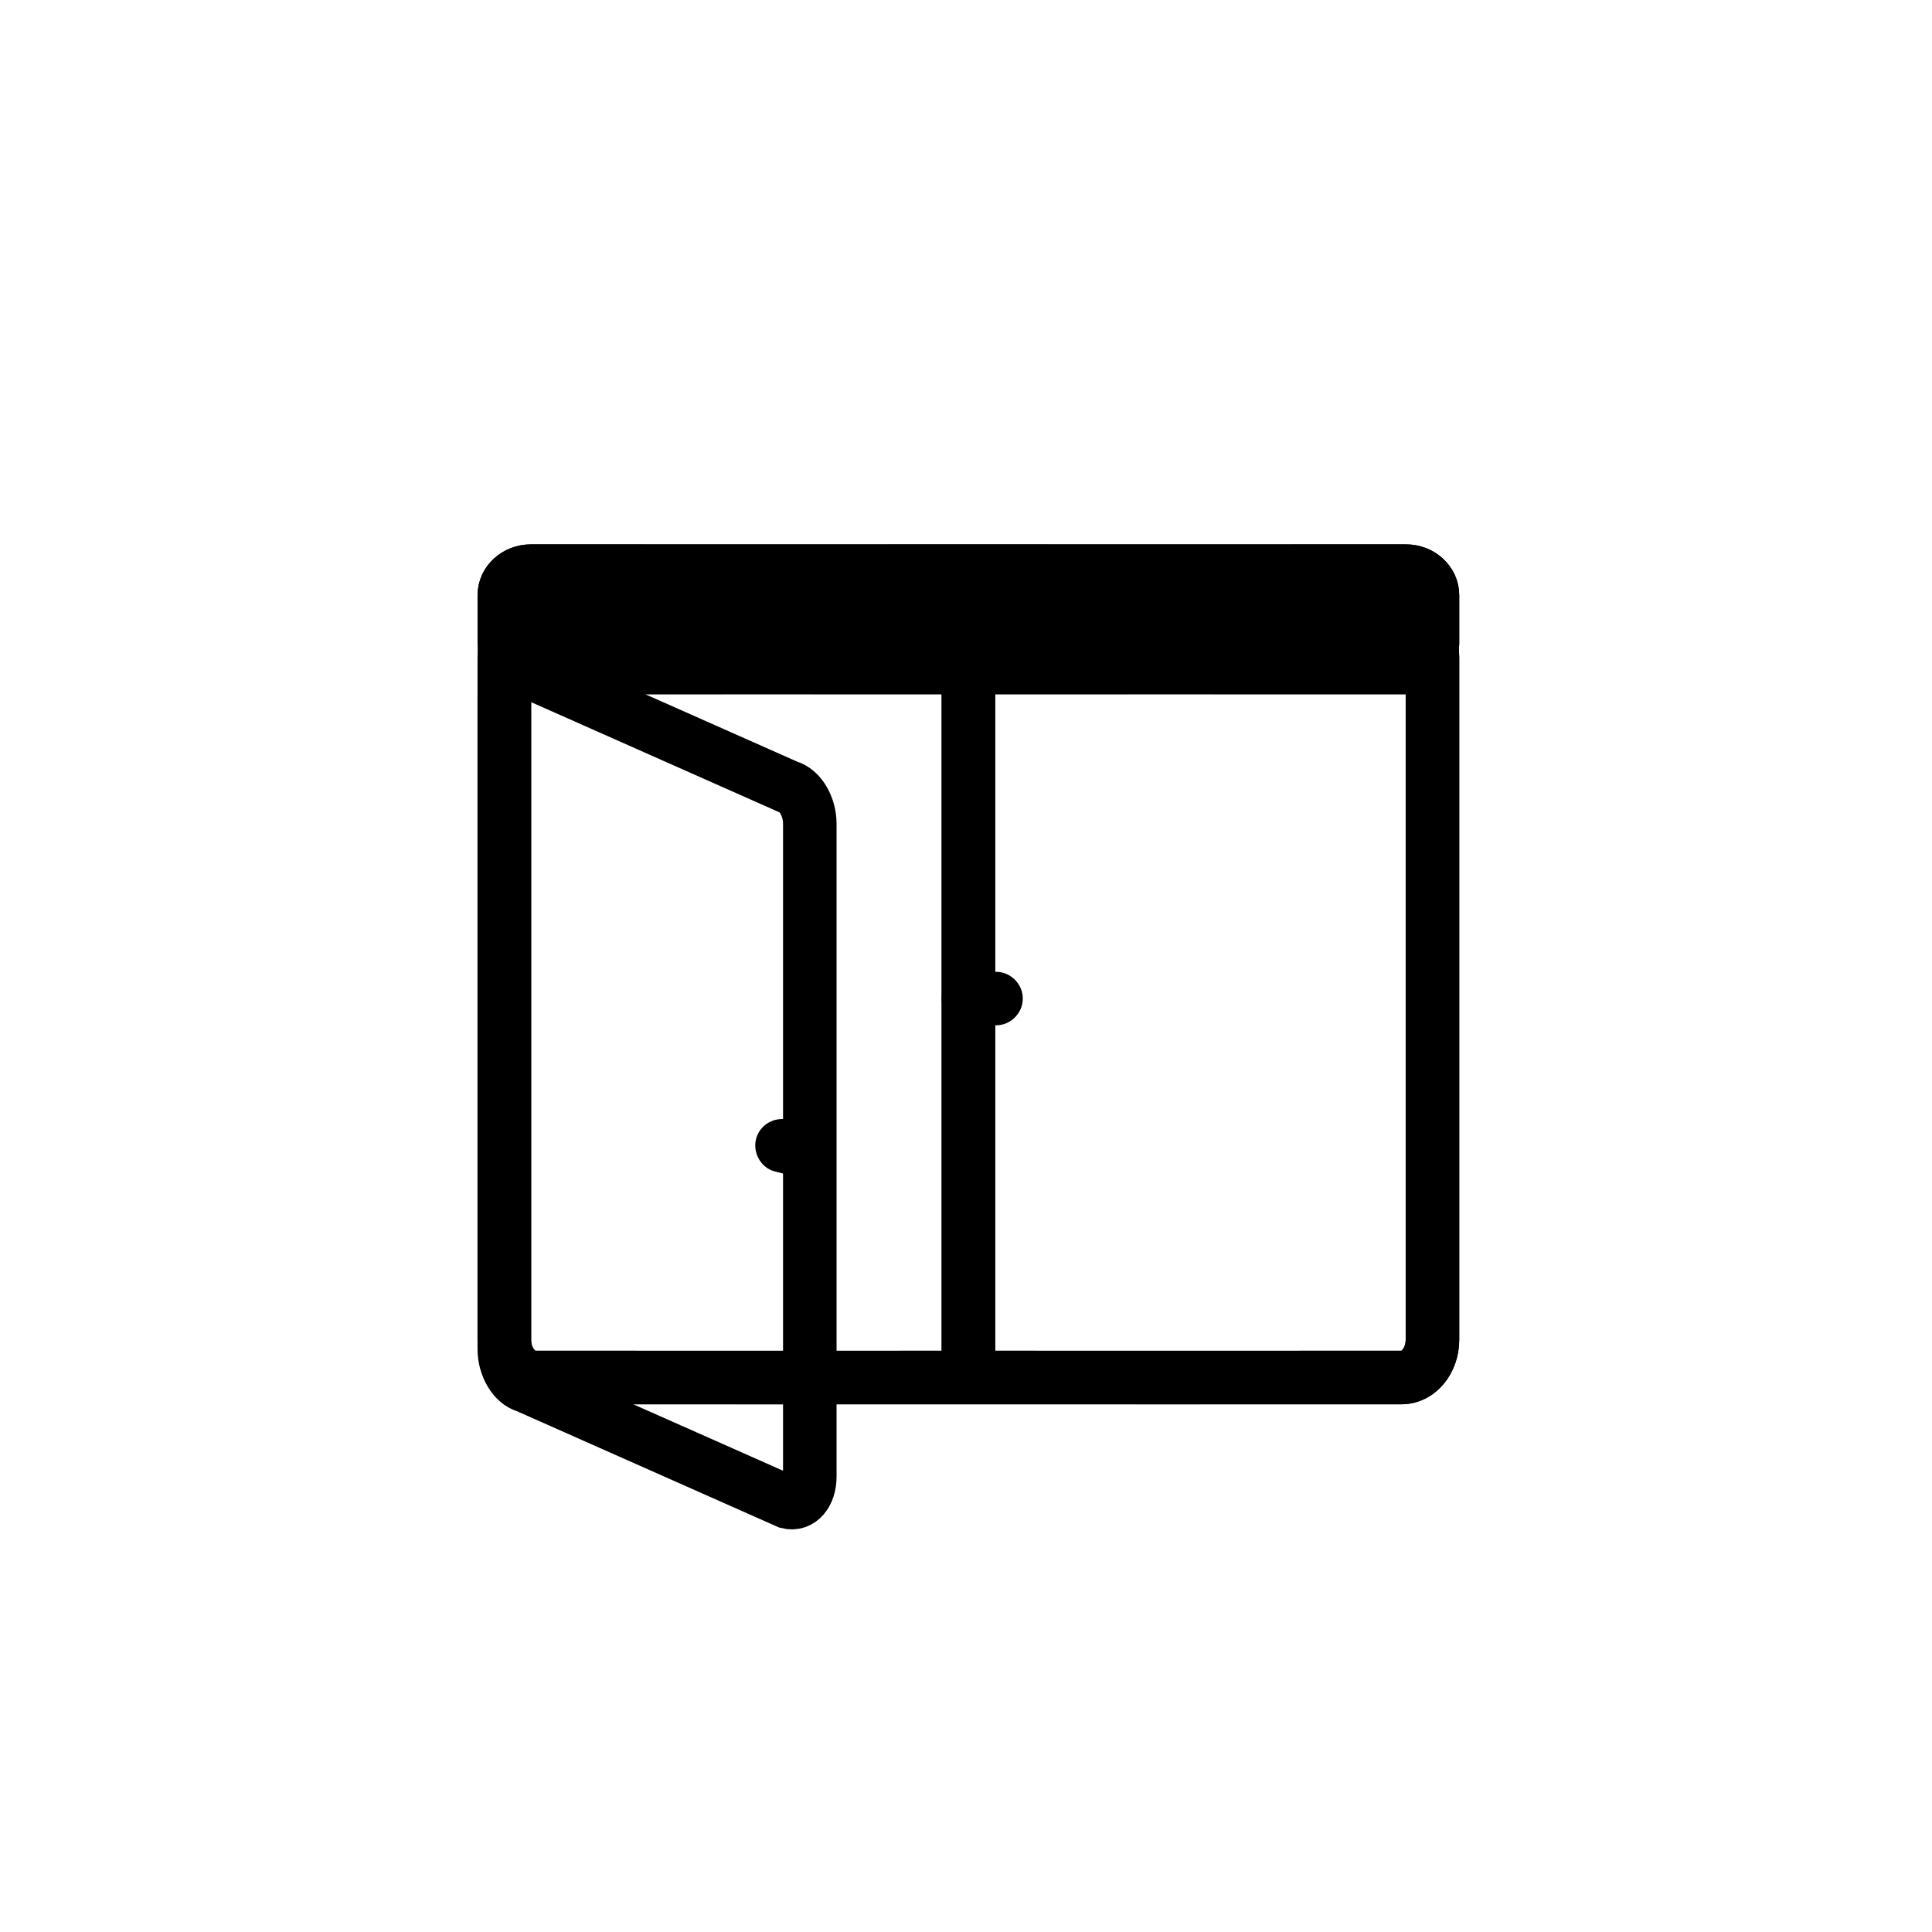 <?xml version="1.0" encoding="iso-8859-1"?>
<!-- Generator: Adobe Illustrator 16.0.0, SVG Export Plug-In . SVG Version: 6.00 Build 0)  -->
<!DOCTYPE svg PUBLIC "-//W3C//DTD SVG 1.1//EN" "http://www.w3.org/Graphics/SVG/1.1/DTD/svg11.dtd">
<svg version="1.1" xmlns="http://www.w3.org/2000/svg" xmlns:xlink="http://www.w3.org/1999/xlink" x="0px" y="0px" width="361px"
	 height="361px" viewBox="0 0 361 361" style="enable-background:new 0 0 361 361;" xml:space="preserve">
<g id="fts_x5F_window_x5F_2w_x5F_open_x5F_l">
	<g>
		<path style="fill:none;stroke:#000000;stroke-width:10;stroke-miterlimit:10;" d="M267.654,250.303
			c0,3.91-2.583,7.082-5.768,7.082l-161.89,0.021c-3.186,0-5.768-3.171-5.768-7.083v-127.5c0-3.911,2.582-7.083,5.768-7.083
			l161.89-0.021c3.185,0,5.768,3.172,5.768,7.083V250.303z"/>
		
			<line style="fill:none;stroke:#000000;stroke-width:10;stroke-miterlimit:10;" x1="180.941" y1="116.583" x2="180.941" y2="253.758"/>
		<path style="fill:none;stroke:#000000;stroke-width:10;stroke-miterlimit:10;" d="M267.654,120.208c0,2.485-2.218,4.5-4.952,4.5
			L99.18,124.729c-2.734,0-4.951-2.015-4.951-4.5v-9c0-2.485,2.217-4.5,4.951-4.5l163.522-0.021c2.734,0,4.952,2.015,4.952,4.5
			V120.208z"/>
	</g>
	<g>
		<path style="fill:none;stroke:#000000;stroke-width:10;stroke-miterlimit:10;" d="M94.229,252.104c0,3.217,1.833,6.3,4.096,6.884
			l48.892,21.691c2.262,0.585,4.096-1.551,4.096-4.768V153.897c0-3.217-1.833-6.299-4.096-6.884l-48.892-21.692
			c-2.262-0.584-4.096,1.551-4.096,4.768V252.104z"/>
		<g>
			<g>
				<path style="fill:#000000;" d="M152.196,210.446c-1.584-0.399-3.169-0.8-4.753-1.199c-2.641-0.666-5.417,0.824-6.15,3.492
					c-0.711,2.584,0.85,5.484,3.492,6.15c1.584,0.399,3.169,0.8,4.753,1.199c2.641,0.666,5.417-0.824,6.15-3.492
					C156.399,214.013,154.838,211.112,152.196,210.446L152.196,210.446z"/>
			</g>
		</g>
	</g>
	<g>
		<path style="fill:none;stroke:#000000;stroke-width:10;stroke-miterlimit:10;" d="M94.243,250.303c0,3.91,2.583,7.082,5.767,7.082
			l161.89,0.021c3.186,0,5.769-3.171,5.769-7.083v-127.5c0-3.911-2.583-7.083-5.769-7.083l-161.89-0.021
			c-3.185,0-5.767,3.172-5.767,7.083V250.303z"/>
		<g>
			<g>
				<path style="fill:#000000;" d="M186.113,181.584c-1.722,0-3.443,0-5.165,0c-2.726,0-5,2.274-5,5s2.274,5,5,5
					c1.722,0,3.443,0,5.165,0c2.726,0,5-2.274,5-5S188.839,181.584,186.113,181.584L186.113,181.584z"/>
			</g>
		</g>
		
			<line style="fill:none;stroke:#000000;stroke-width:10;stroke-miterlimit:10;" x1="180.956" y1="116.583" x2="180.956" y2="253.758"/>
		<path style="fill:none;stroke:#000000;stroke-width:10;stroke-miterlimit:10;" d="M94.243,120.208c0,2.485,2.217,4.5,4.952,4.5
			l163.521,0.021c2.735,0,4.953-2.015,4.953-4.5v-9c0-2.485-2.218-4.5-4.953-4.5l-163.521-0.021c-2.735,0-4.952,2.015-4.952,4.5
			V120.208z"/>
	</g>
</g>
<g id="Ebene_1">
</g>
</svg>
